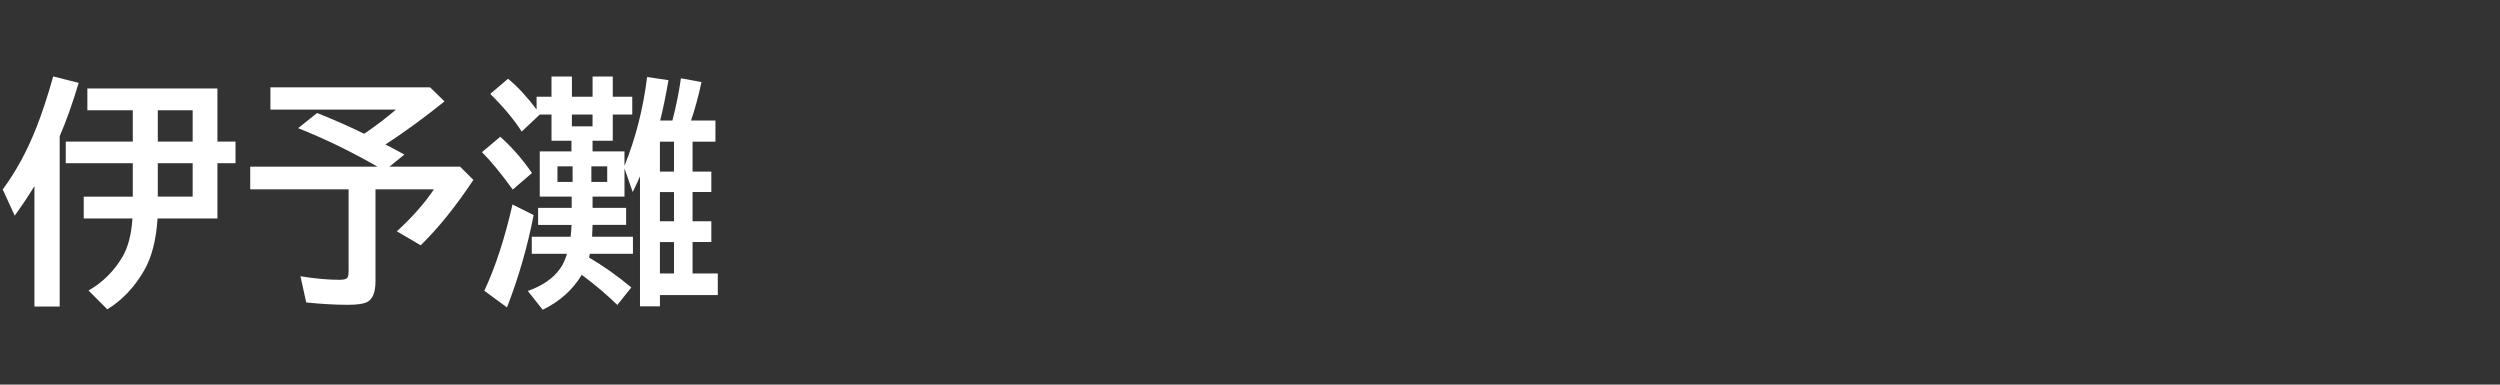 <svg version="1.1" xmlns="http://www.w3.org/2000/svg" xmlns:xlink="http://www.w3.org/1999/xlink" width="208" height="32" viewBox="0,0,208,32"><rect x="0" y="0" width="208" height="32" fill="#333333" stroke="none"/><g transform="translate(-240,-164)"><g data-paper-data="{&quot;isPaintingLayer&quot;:true}" fill-rule="nonzero" stroke="none" stroke-linecap="butt" stroke-linejoin="miter" stroke-miterlimit="10" stroke-dasharray="" stroke-dashoffset="0" style="mix-blend-mode: normal"><path d="M240,196v-32h208v32z" fill="none" stroke-width="0"></path><path d="M258.09,175.78h1.504v1.797h-1.504v4.6h-4.981c-0.117,1.803 -0.492,3.249 -1.123,4.336c-0.801,1.387 -1.82,2.461 -3.057,3.223l-1.562,-1.562c1.191,-0.69 2.135,-1.631 2.832,-2.822c0.462,-0.801 0.736,-1.859 0.82,-3.174h-4.053v-1.816h4.082v-2.783h-5.576v-1.797h5.576v-2.607h-3.779v-1.816h10.82zM256.029,175.78v-2.607h-2.9v2.607zM256.029,177.577h-2.9v2.783h2.9zM244.965,175.341v14.16h-2.1v-10.02c-0.482,0.794 -1.029,1.615 -1.641,2.461l-0.996,-2.178c1.1,-1.491 2.031,-3.203 2.793,-5.137c0.475,-1.198 0.944,-2.62 1.406,-4.268l2.119,0.537c-0.508,1.699 -1.035,3.18 -1.582,4.443z" fill="#ffffff" stroke-width="1"></path><path d="M272.07,176.02c0.456,0.234 0.98,0.514 1.572,0.84l-1.24,1.006h5.879l1.103,1.103c-1.465,2.207 -2.926,4.02 -4.385,5.439l-1.982,-1.162c1.283,-1.172 2.311,-2.337 3.086,-3.496h-4.863v7.656c0,0.885 -0.218,1.452 -0.654,1.699c-0.293,0.169 -0.84,0.254 -1.641,0.254c-1.048,0 -2.204,-0.065 -3.467,-0.195l-0.479,-2.178c1.217,0.195 2.298,0.293 3.242,0.293c0.358,0 0.579,-0.059 0.664,-0.176c0.065,-0.098 0.098,-0.277 0.098,-0.537v-6.816h-8.184v-1.885h10.586c-2.201,-1.263 -4.401,-2.331 -6.602,-3.203l1.582,-1.26c1.478,0.592 2.783,1.169 3.916,1.728c1.003,-0.684 1.881,-1.354 2.637,-2.012h-10.439v-1.855h13.281l1.201,1.172c-1.706,1.374 -3.343,2.568 -4.912,3.584z" fill="#ffffff" stroke-width="1"></path><path d="M289.3,175.71v0.889h2.656v1.201c0.931,-2.298 1.559,-4.762 1.885,-7.393l1.777,0.264c-0.241,1.374 -0.472,2.493 -0.693,3.359h1.016c0.306,-1.152 0.544,-2.324 0.713,-3.516l1.709,0.312c-0.241,1.146 -0.531,2.214 -0.869,3.203h2.031v1.758h-1.904v2.49h1.562v1.699h-1.562v2.432h1.562v1.728h-1.562v2.617h2.1v1.797h-4.814v0.938h-1.66v-10.82c-0.143,0.345 -0.345,0.781 -0.605,1.309l-0.684,-1.963v2.344h-2.656v0.938h2.793v1.416h-2.793c-0.013,0.449 -0.026,0.778 -0.039,0.986h3.398v1.416h-3.584c-0.013,0.072 -0.036,0.176 -0.068,0.312c1.204,0.71 2.376,1.54 3.516,2.49l-1.162,1.455c-0.885,-0.859 -1.836,-1.667 -2.852,-2.422l-0.107,-0.088c-0.755,1.257 -1.839,2.227 -3.252,2.91l-1.24,-1.562c1.217,-0.43 2.113,-1.048 2.686,-1.855c0.228,-0.312 0.42,-0.726 0.576,-1.24h-2.93v-1.416h3.232c0.046,-0.449 0.072,-0.778 0.078,-0.986h-2.783v-1.416h2.793v-0.938h-2.656v-3.76h2.637v-0.889h-1.66v-2.178h-0.977l-1.504,1.416c-0.625,-0.983 -1.497,-2.028 -2.617,-3.135l1.484,-1.26c0.807,0.671 1.598,1.523 2.373,2.559v-1.064h1.24v-1.68h1.699v1.68h1.719v-1.68h1.68v1.68h1.621v1.484h-1.621v2.178zM287.64,177.839h-1.26v1.299h1.26zM289.202,177.839v1.299h1.318v-1.299zM287.581,173.532v0.977h1.719v-0.977zM294.905,175.788v2.49h1.172v-2.49zM294.905,179.978v2.432h1.172v-2.432zM294.905,184.138v2.617h1.172v-2.617zM282.659,179.773c-0.957,-1.328 -1.81,-2.367 -2.559,-3.115l1.523,-1.279c0.977,0.872 1.855,1.878 2.637,3.018zM280.296,188.191c0.918,-1.96 1.699,-4.352 2.344,-7.178l1.758,0.879c-0.501,2.598 -1.24,5.16 -2.217,7.686z" fill="#ffffff" stroke-width="1"></path></g></g></svg>